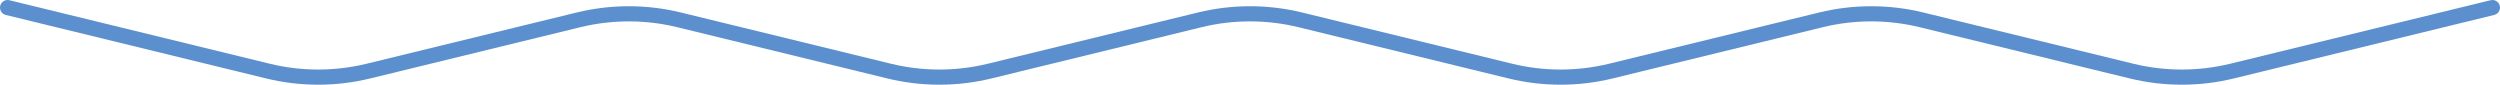 <svg width="330.003" height="11.181" viewBox="0 0 330.003 11.181" fill="none" xmlns="http://www.w3.org/2000/svg" xmlns:xlink="http://www.w3.org/1999/xlink">
	<desc>
			Created with Pixso.
	</desc>
	<defs/>
	<rect id="Разделитель" width="328" height="10" transform="translate(1.001 1.001)" fill="#FFFFFF" fill-opacity="0"/>
	<path id="Line 5" d="M1.001 1.001L35.367 9.383C39.726 10.446 44.277 10.446 48.636 9.383L76.367 2.62C80.726 1.557 85.277 1.557 89.636 2.62L117.367 9.383C121.726 10.446 126.277 10.446 130.636 9.383L158.367 2.62C162.726 1.557 167.277 1.557 171.636 2.62L199.367 9.383C203.726 10.446 208.277 10.446 212.636 9.383L240.367 2.62C244.726 1.557 249.277 1.557 253.636 2.62L281.367 9.383C285.726 10.446 290.277 10.446 294.636 9.383L329.001 1.001" stroke="#5C8FCE" stroke-opacity="1" stroke-width="2" stroke-linecap="round"/>
</svg>

